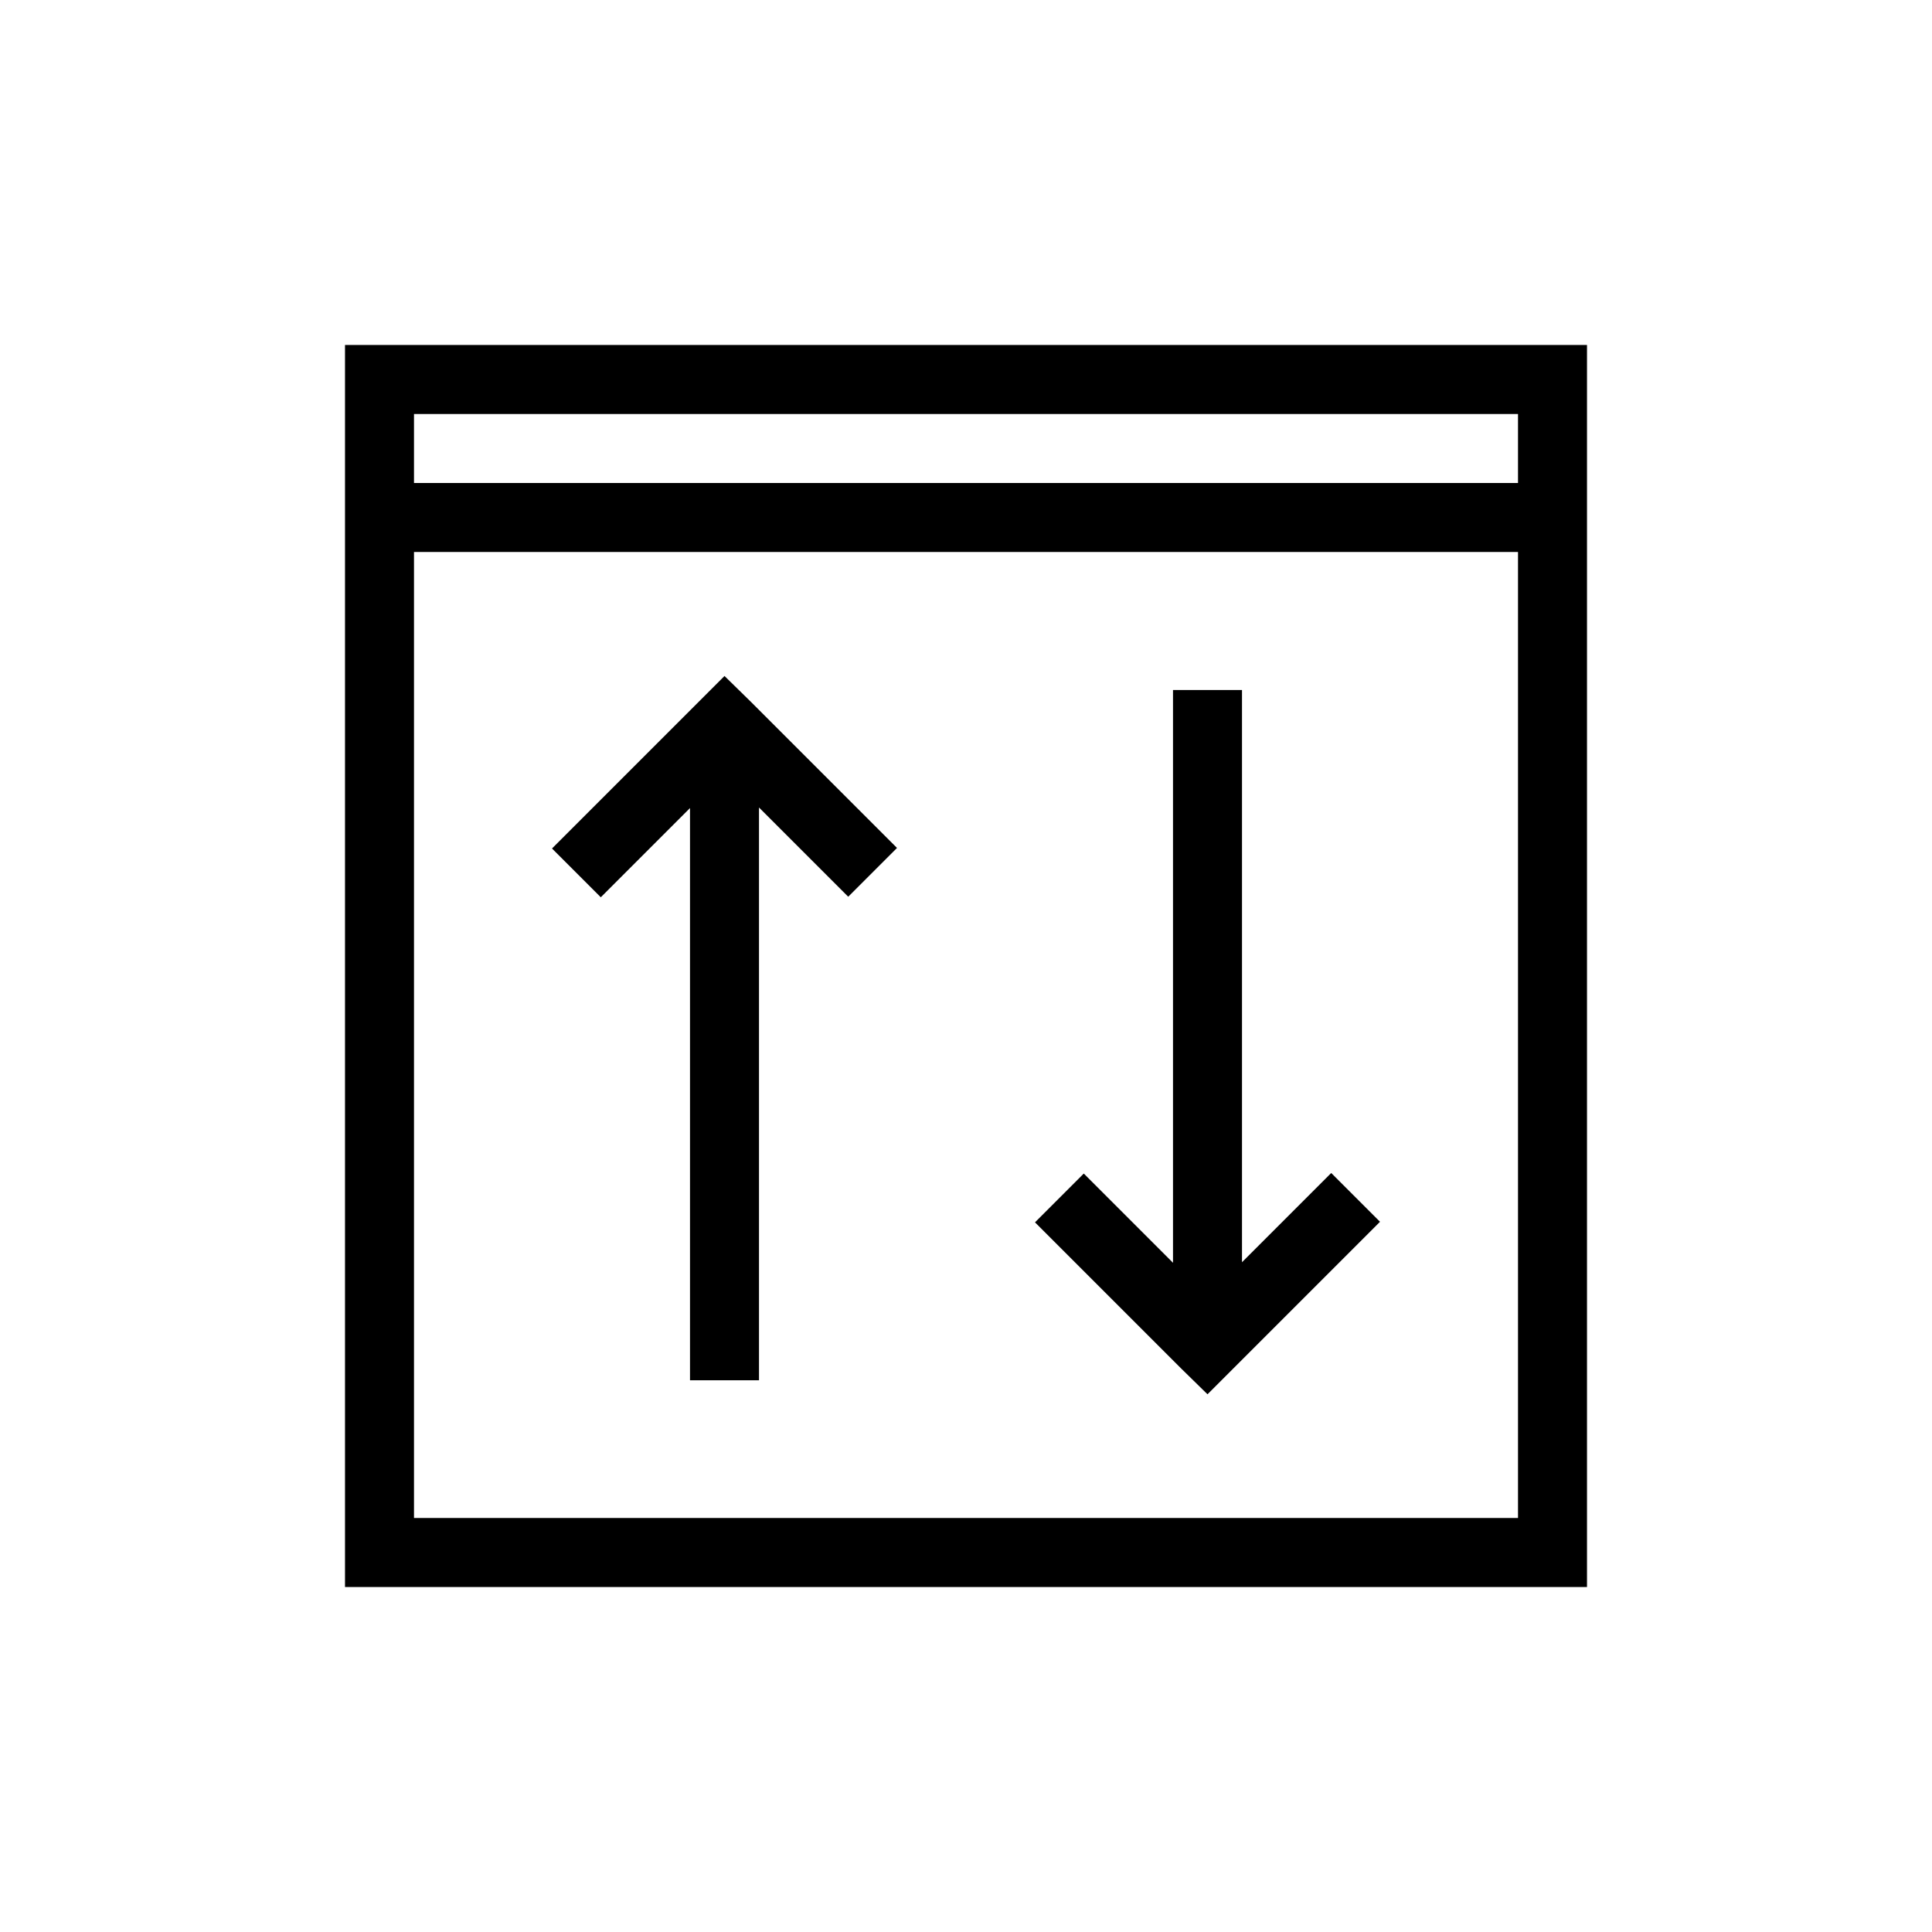 <svg width="28" height="28" viewBox="0 0 28 28" fill="none" xmlns="http://www.w3.org/2000/svg">
<path fill-rule="evenodd" clip-rule="evenodd" d="M23 5H5V23H23V5ZM6 6V7H22V6H6ZM22 22V8H6V22H22ZM11 20.004H10L10 11.711L8.707 13.004L8 12.297L10.5 9.797L10.879 10.168L13 12.289L12.293 12.996L11 11.703L11 20.004ZM17 10H18V18.293L19.293 17L20 17.707L17.5 20.207L17.121 19.836L15 17.715L15.707 17.008L17 18.301V10Z" fill="black"/>
</svg>

